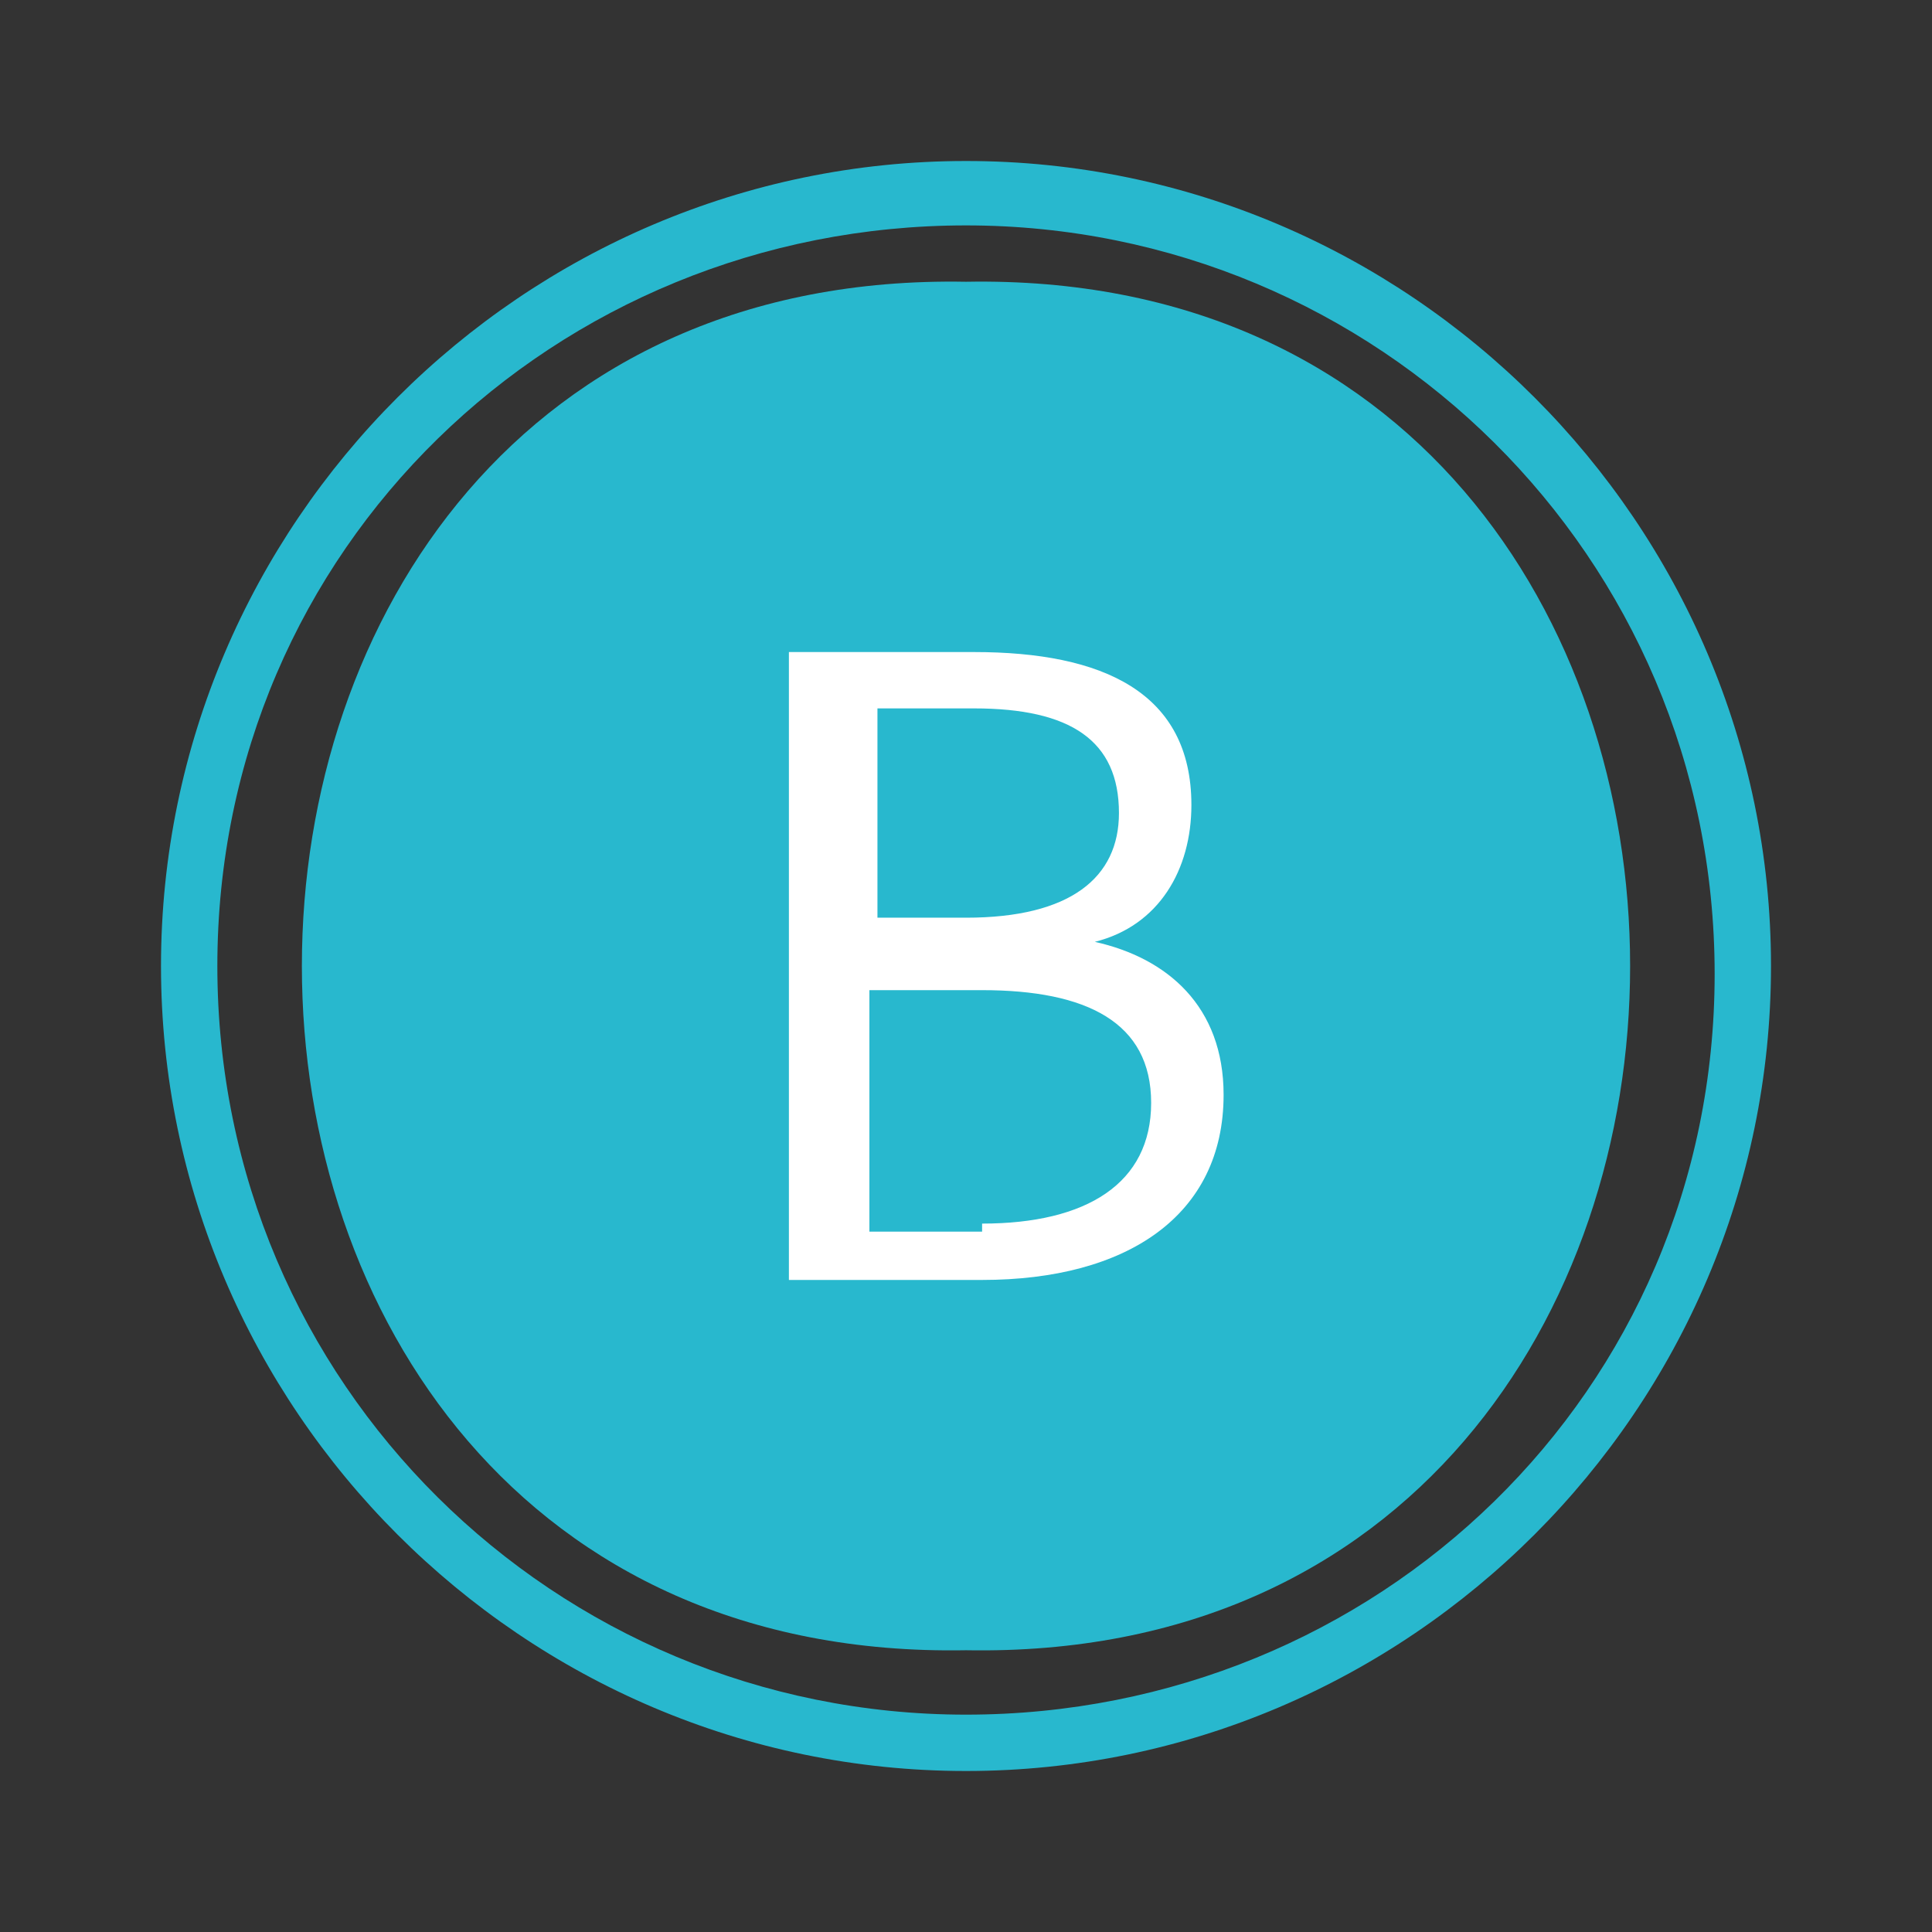<?xml version="1.0" encoding="utf-8"?>
<!-- Generator: Adobe Illustrator 23.1.0, SVG Export Plug-In . SVG Version: 6.00 Build 0)  -->
<svg version="1.1" id="ic_zterra_bic" xmlns="http://www.w3.org/2000/svg" xmlns:xlink="http://www.w3.org/1999/xlink" x="0px"
	 y="0px" viewBox="0 0 24 24" style="enable-background:new 0 0 24 24;" xml:space="preserve">
<rect x="0" y="0" width="24" height="24" fill="#333333" stroke="none"/>
<style type="text/css">
	.st0{fill:#28B8CE;}
	.st1{fill:none;}
	.st2{fill:#FFFFFF;}
</style>
<path id="Path_18926" class="st0" d="M12,2C6.5,2,2,6.5,2,12s4.5,10,10,10s10-4.5,10-10S17.5,2,12,2z M12,21.3
	c-5.1,0-9.3-4.1-9.3-9.3S6.9,2.8,12,2.8s9.3,4.1,9.3,9.3S17.1,21.3,12,21.3L12,21.3z"/>
<path id="Path_18927" class="st0" d="M12,3.5c-11-0.2-11,17.2,0,17C23,20.7,23,3.3,12,3.5z"/>
<path id="Rectangle_4542" class="st1" d="M0,0h24v24H0V0z"/>
<g>
	<g>
		<g>
			<g>
				<path class="st2" d="M9.8,8.1h2.3c1.6,0,2.7,0.5,2.7,1.9c0,0.8-0.4,1.5-1.2,1.7v0c0.9,0.2,1.6,0.8,1.6,1.9c0,1.5-1.2,2.3-3,2.3
					H9.8V8.1z M12,11.4c1.3,0,1.9-0.5,1.9-1.3c0-0.9-0.6-1.3-1.8-1.3h-1.2v2.6H12z M12.2,15.2c1.3,0,2.1-0.5,2.1-1.5
					c0-1-0.8-1.4-2.1-1.4h-1.4v3H12.2z"/>
			</g>
		</g>
	</g>
</g>
</svg>
